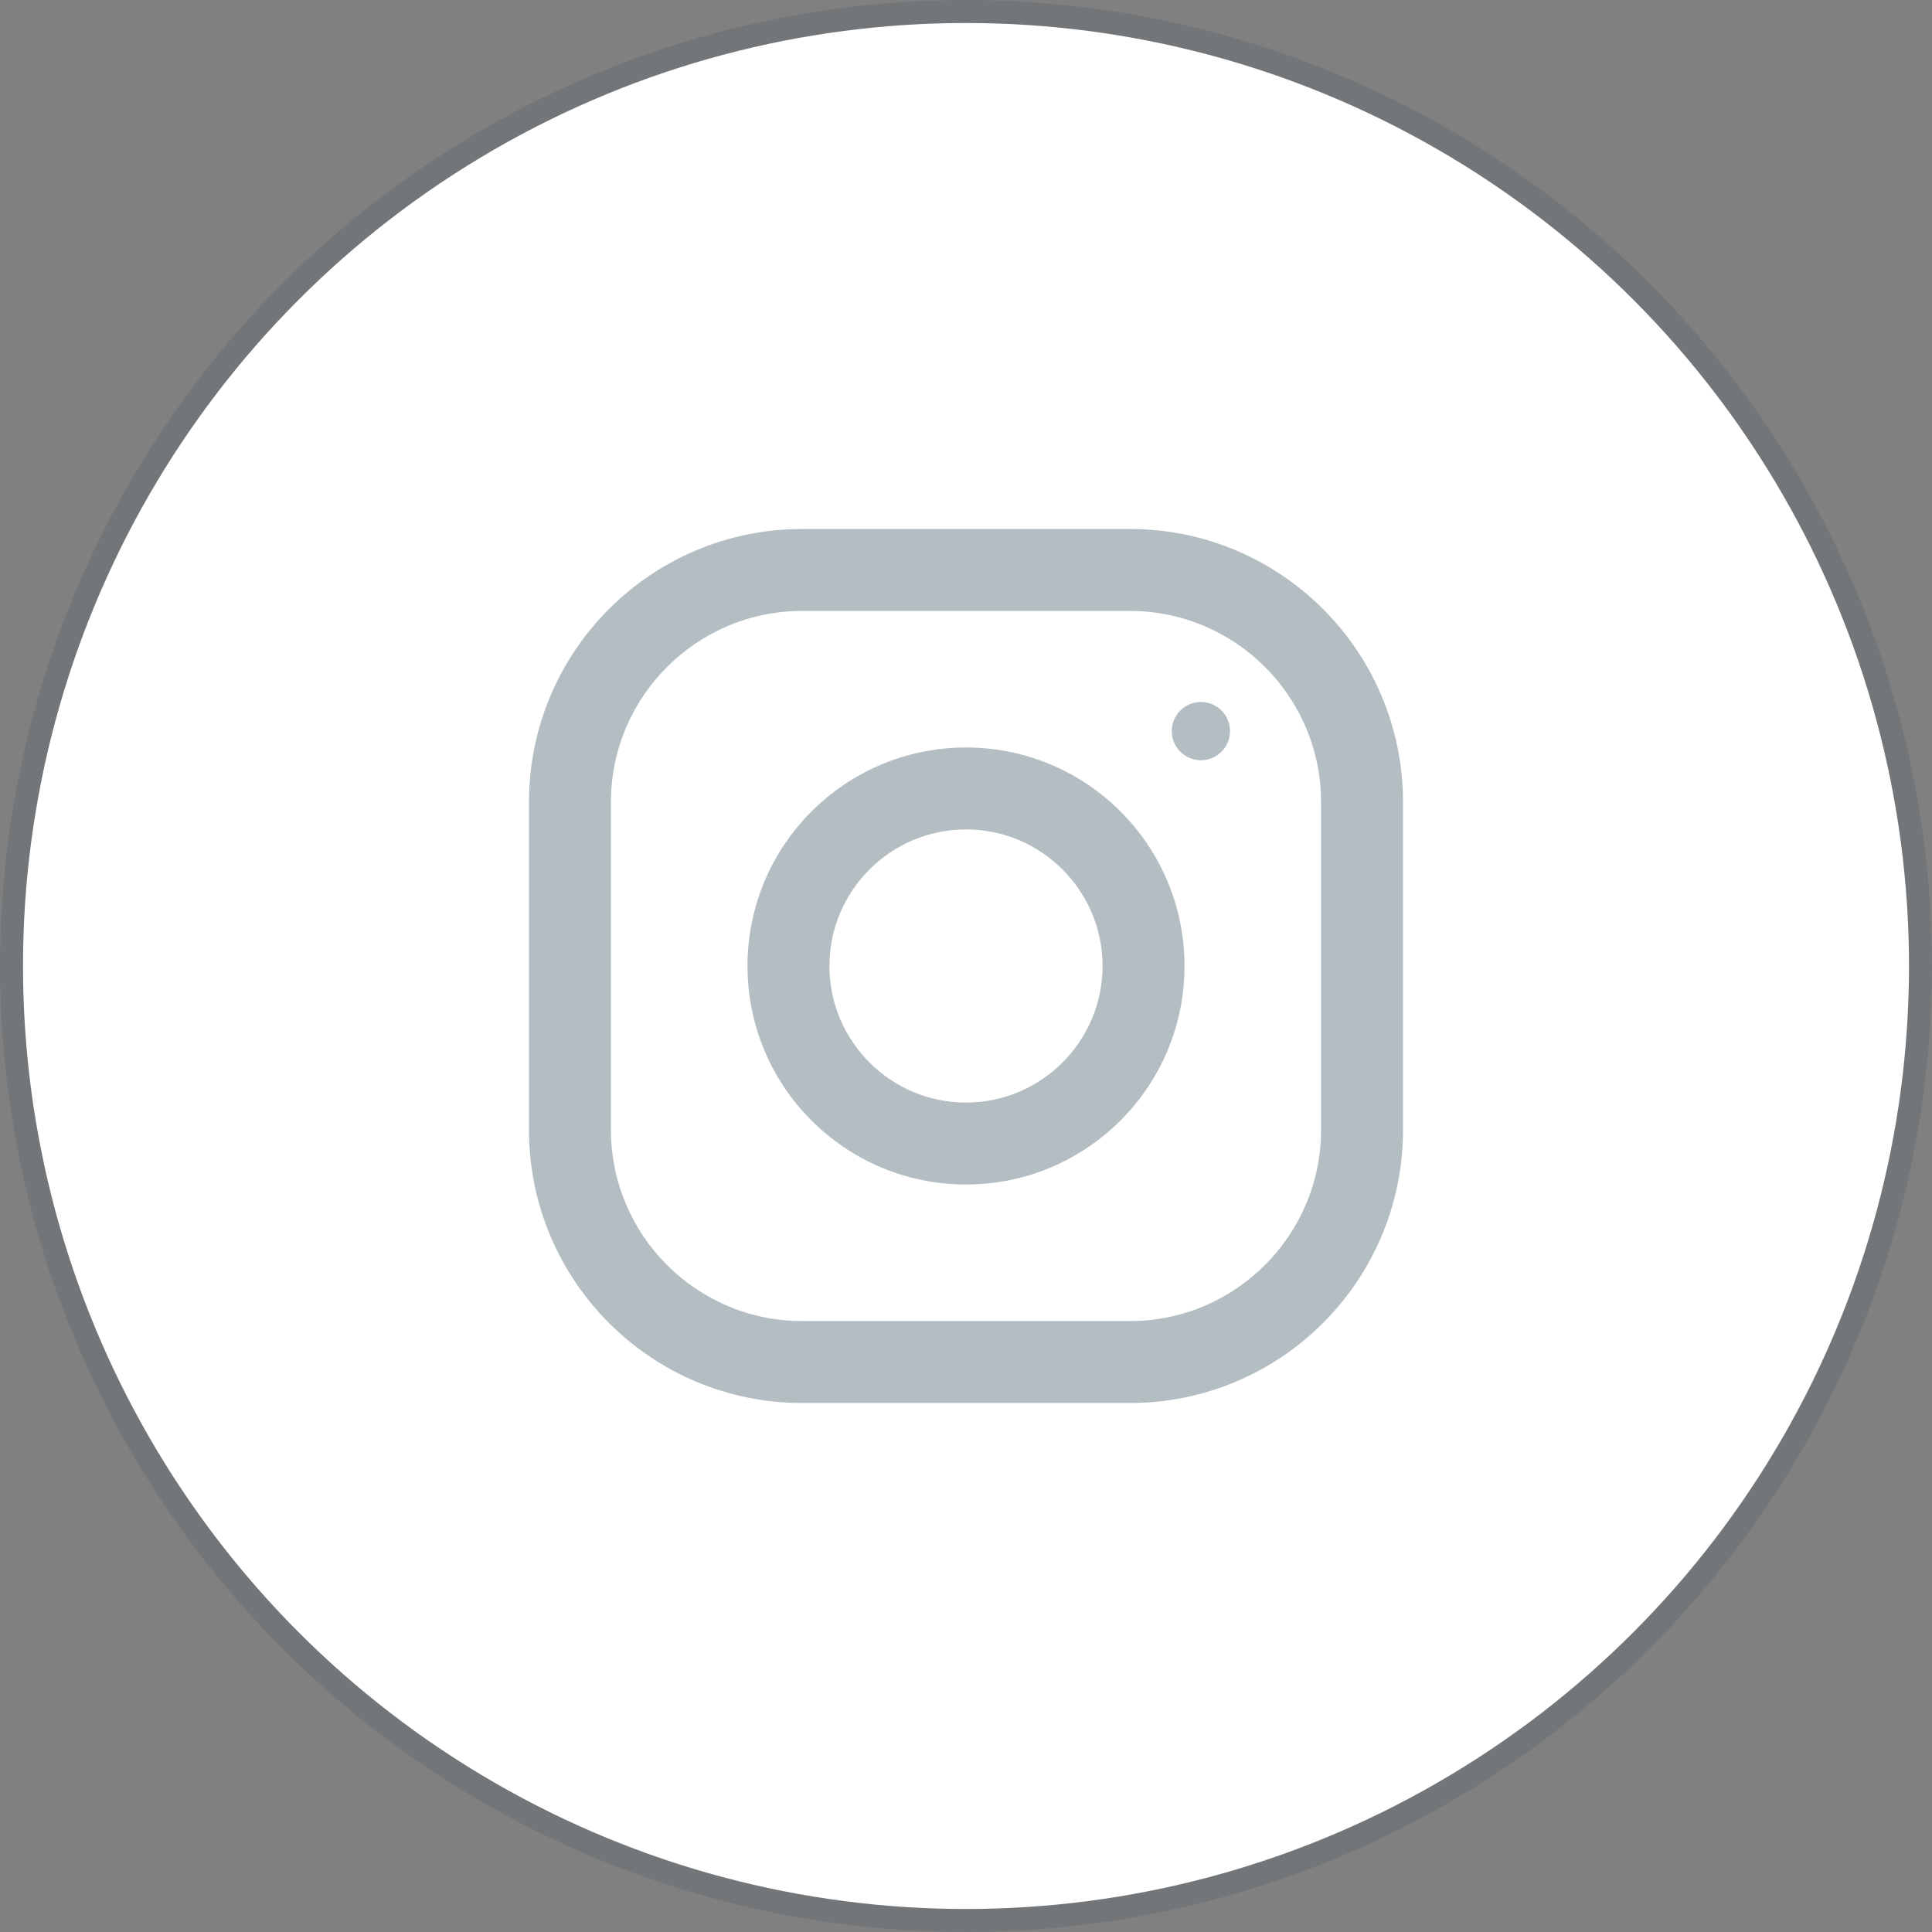 <svg width="84" height="84" viewBox="0 0 84 84" fill="none" xmlns="http://www.w3.org/2000/svg">
<rect x="0" y="0" width="84" height="84" fill="#808080" stroke="none"/>
<circle cx="42" cy="42" r="41" fill="white"/>
<circle cx="42" cy="42" r="41.5" stroke="#002033" stroke-opacity="0.1"/>
<g opacity="0.3">
<path d="M49.125 23H34.875C28.318 23 23 28.318 23 34.875V49.125C23 55.682 28.318 61 34.875 61H49.125C55.682 61 61 55.682 61 49.125V34.875C61 28.318 55.682 23 49.125 23ZM57.438 49.125C57.438 53.709 53.709 57.438 49.125 57.438H34.875C30.291 57.438 26.562 53.709 26.562 49.125V34.875C26.562 30.291 30.291 26.562 34.875 26.562H49.125C53.709 26.562 57.438 30.291 57.438 34.875V49.125Z" fill="#002033"/>
<path d="M42 32.5C36.754 32.5 32.5 36.754 32.5 42C32.5 47.246 36.754 51.5 42 51.5C47.246 51.5 51.5 47.246 51.5 42C51.5 36.754 47.246 32.5 42 32.5ZM42 47.938C38.727 47.938 36.062 45.273 36.062 42C36.062 38.725 38.727 36.062 42 36.062C45.273 36.062 47.938 38.725 47.938 42C47.938 45.273 45.273 47.938 42 47.938Z" fill="#002033"/>
<path d="M52.212 33.053C52.912 33.053 53.478 32.487 53.478 31.788C53.478 31.088 52.912 30.522 52.212 30.522C51.513 30.522 50.947 31.088 50.947 31.788C50.947 32.487 51.513 33.053 52.212 33.053Z" fill="#002033"/>
</g>
</svg>
